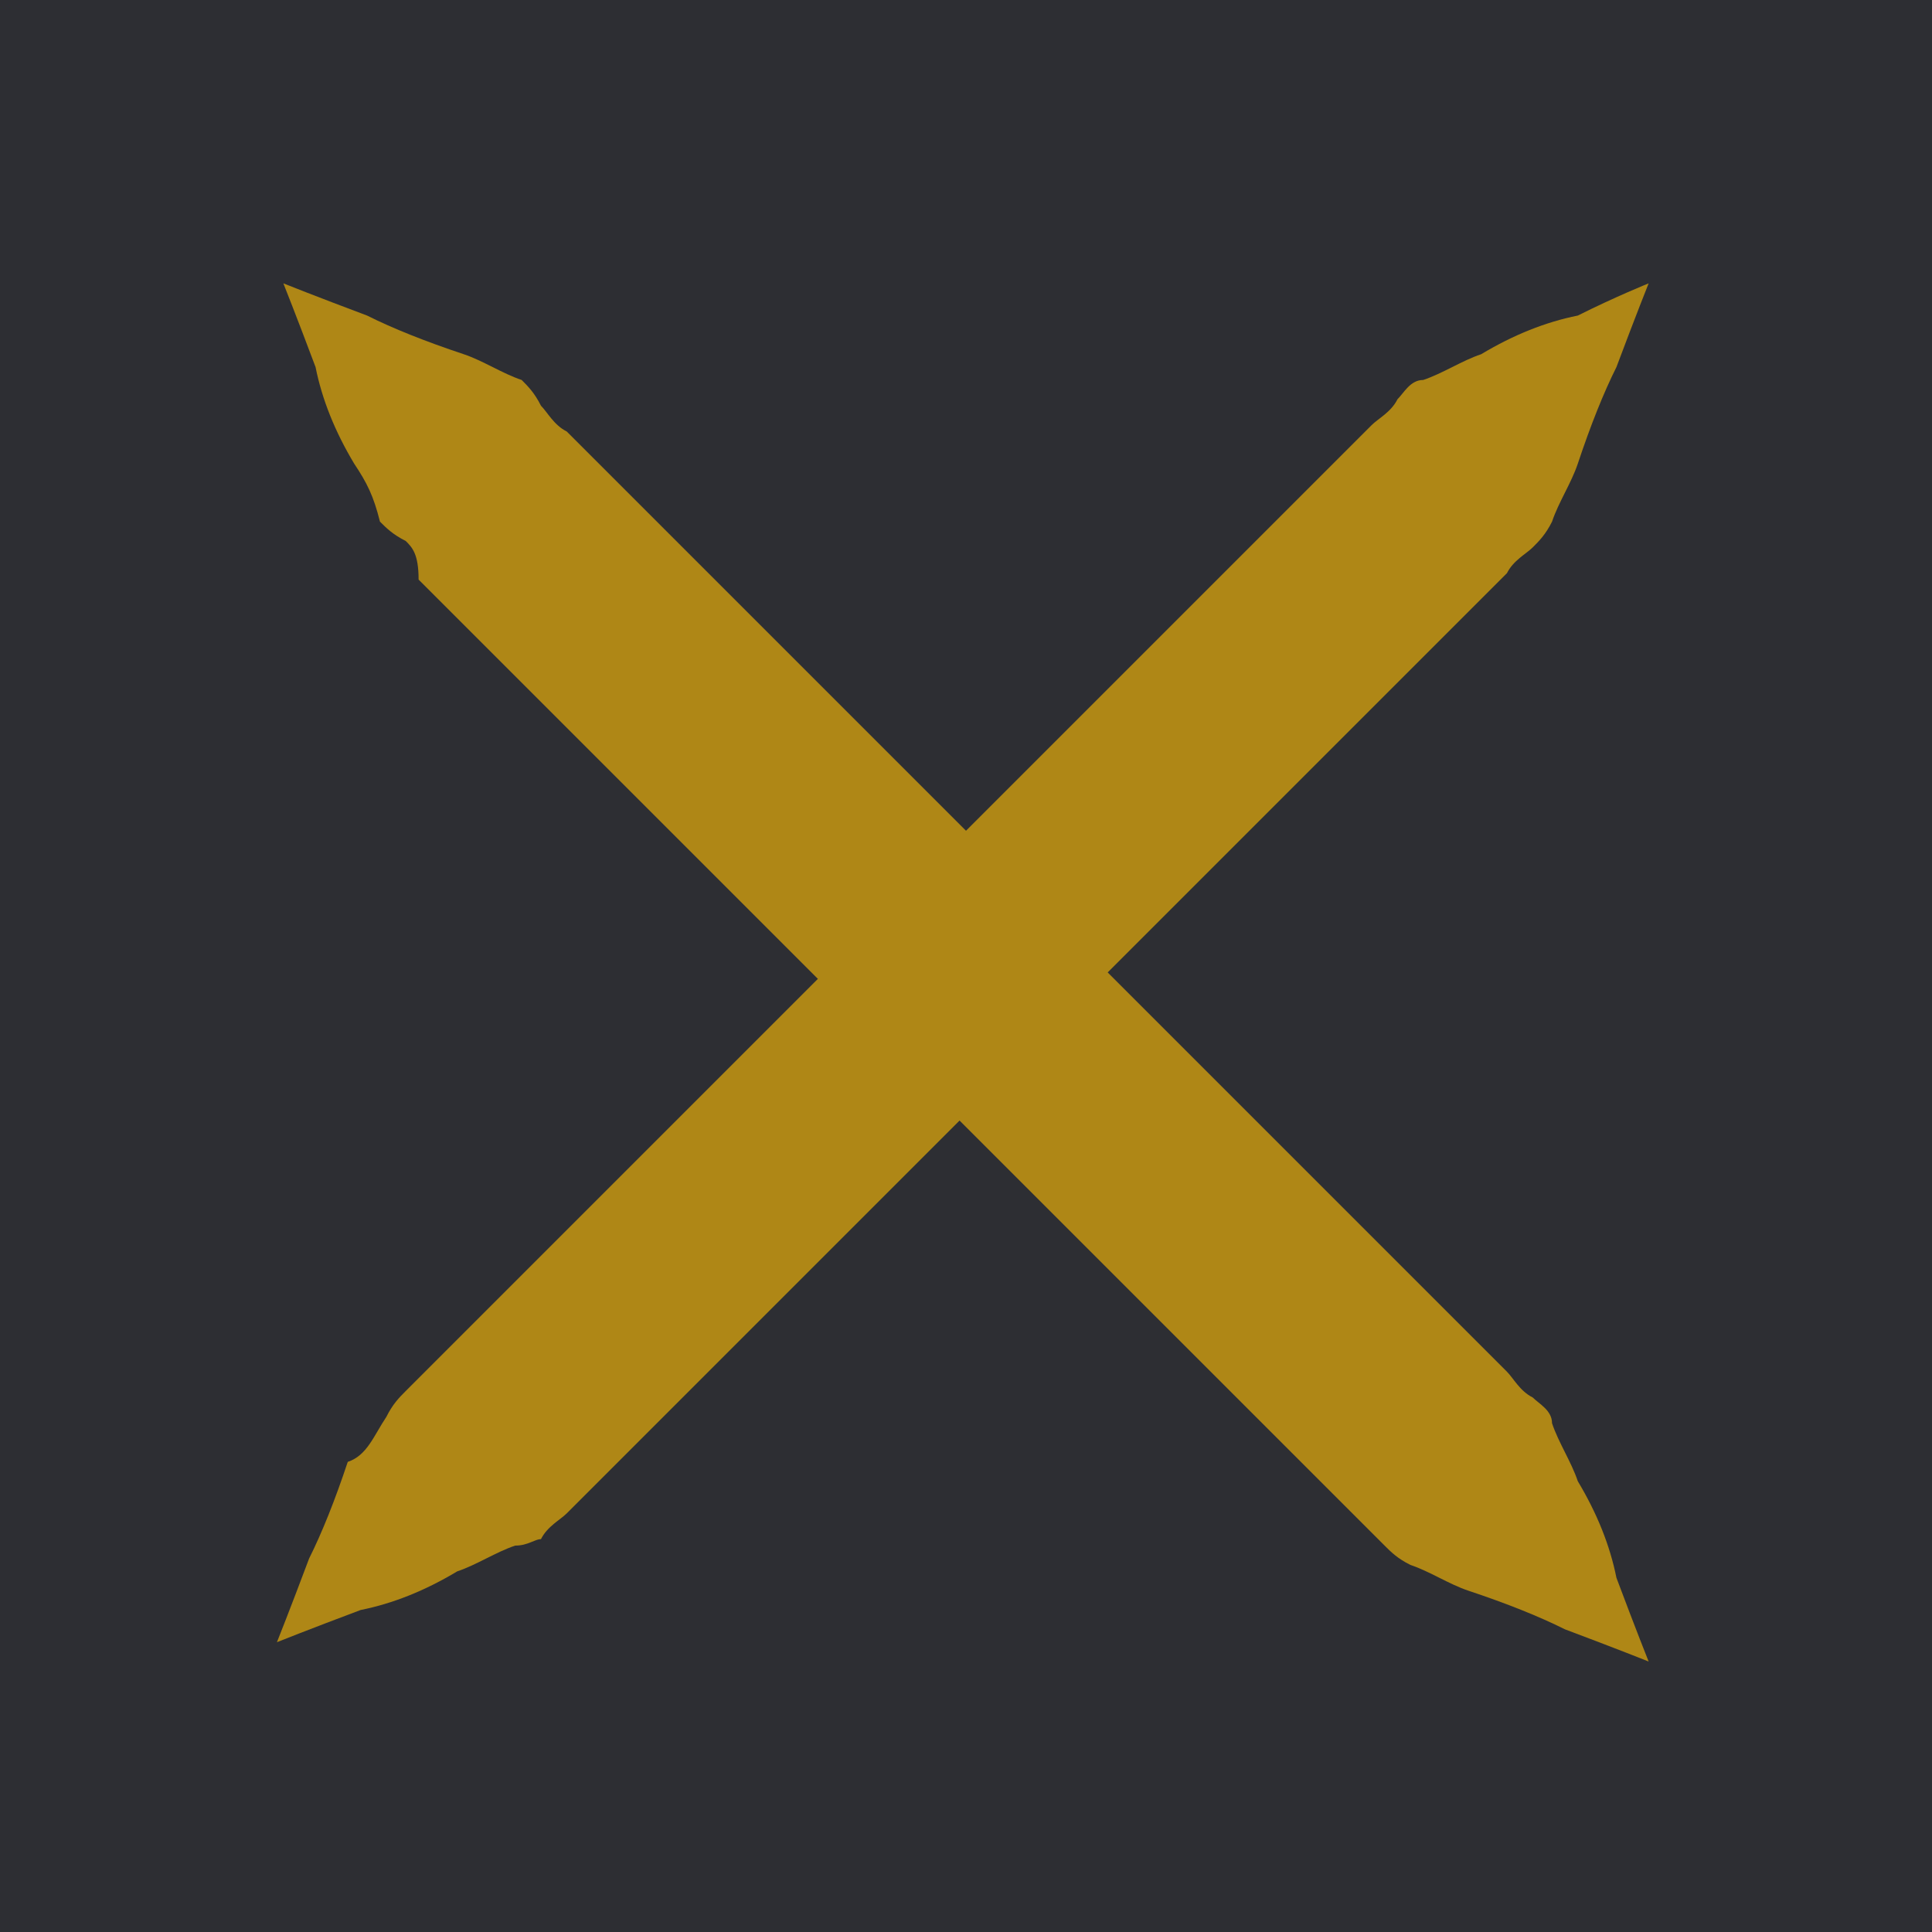 <?xml version="1.0" encoding="utf-8"?>
<!-- Generator: Adobe Illustrator 20.1.0, SVG Export Plug-In . SVG Version: 6.00 Build 0)  -->
<svg version="1.1" id="Calque_1" xmlns="http://www.w3.org/2000/svg" xmlns:xlink="http://www.w3.org/1999/xlink" x="0px" y="0px"
	 viewBox="0 0 30 30" style="enable-background:new 0 0 30 30;" xml:space="preserve">
<style type="text/css">
	.st0{fill:#2D2E33;}
	.st1{fill:#AF8716;}
</style>
<rect class="st0" width="30" height="30"/>
<g>
	<path class="st1" d="M25.6,4.4c0,0-0.2,0.5-0.5,1.3c-0.2,0.4-0.4,0.9-0.6,1.5c-0.1,0.3-0.3,0.6-0.4,0.9c-0.1,0.2-0.2,0.3-0.3,0.4
		c-0.1,0.1-0.3,0.2-0.4,0.4c-2,2-4.6,4.6-7.3,7.3c-2.7,2.7-5.3,5.3-7.3,7.3c-0.1,0.1-0.3,0.2-0.4,0.4C8.3,23.9,8.2,24,8,24
		c-0.3,0.1-0.6,0.3-0.9,0.4c-0.5,0.3-1,0.5-1.5,0.6c-0.8,0.3-1.3,0.5-1.3,0.5s0.2-0.5,0.5-1.3c0.2-0.4,0.4-0.9,0.6-1.5
		C5.7,22.6,5.8,22.3,6,22c0.1-0.2,0.2-0.3,0.3-0.4c0.1-0.1,0.2-0.2,0.4-0.4c2-2,4.6-4.6,7.3-7.3s5.3-5.3,7.3-7.3
		c0.1-0.1,0.3-0.2,0.4-0.4c0.1-0.1,0.2-0.3,0.4-0.3c0.3-0.1,0.6-0.3,0.9-0.4c0.5-0.3,1-0.5,1.5-0.6C25.1,4.6,25.6,4.4,25.6,4.4z"/>
</g>
<g>
	<path class="st1" d="M4.4,4.4c0,0,0.5,0.2,1.3,0.5c0.4,0.2,0.9,0.4,1.5,0.6c0.3,0.1,0.6,0.3,0.9,0.4C8.2,6,8.3,6.1,8.4,6.3
		c0.1,0.1,0.2,0.3,0.4,0.4c2,2,4.6,4.6,7.3,7.3c2.7,2.7,5.3,5.3,7.3,7.3c0.1,0.1,0.2,0.3,0.4,0.4c0.1,0.1,0.3,0.2,0.3,0.4
		c0.1,0.3,0.3,0.6,0.4,0.9c0.3,0.5,0.5,1,0.6,1.5c0.3,0.8,0.5,1.3,0.5,1.3s-0.5-0.2-1.3-0.5c-0.4-0.2-0.9-0.4-1.5-0.6
		c-0.3-0.1-0.6-0.3-0.9-0.4c-0.2-0.1-0.3-0.2-0.4-0.3c-0.1-0.1-0.2-0.2-0.4-0.4c-2-2-4.6-4.6-7.3-7.3s-5.3-5.3-7.3-7.3
		C6.5,8.6,6.4,8.5,6.3,8.4C6.1,8.3,6,8.2,5.9,8.1C5.8,7.7,5.7,7.5,5.5,7.2c-0.3-0.5-0.5-1-0.6-1.5C4.6,4.9,4.4,4.4,4.4,4.4z"/>
</g>
</svg>
